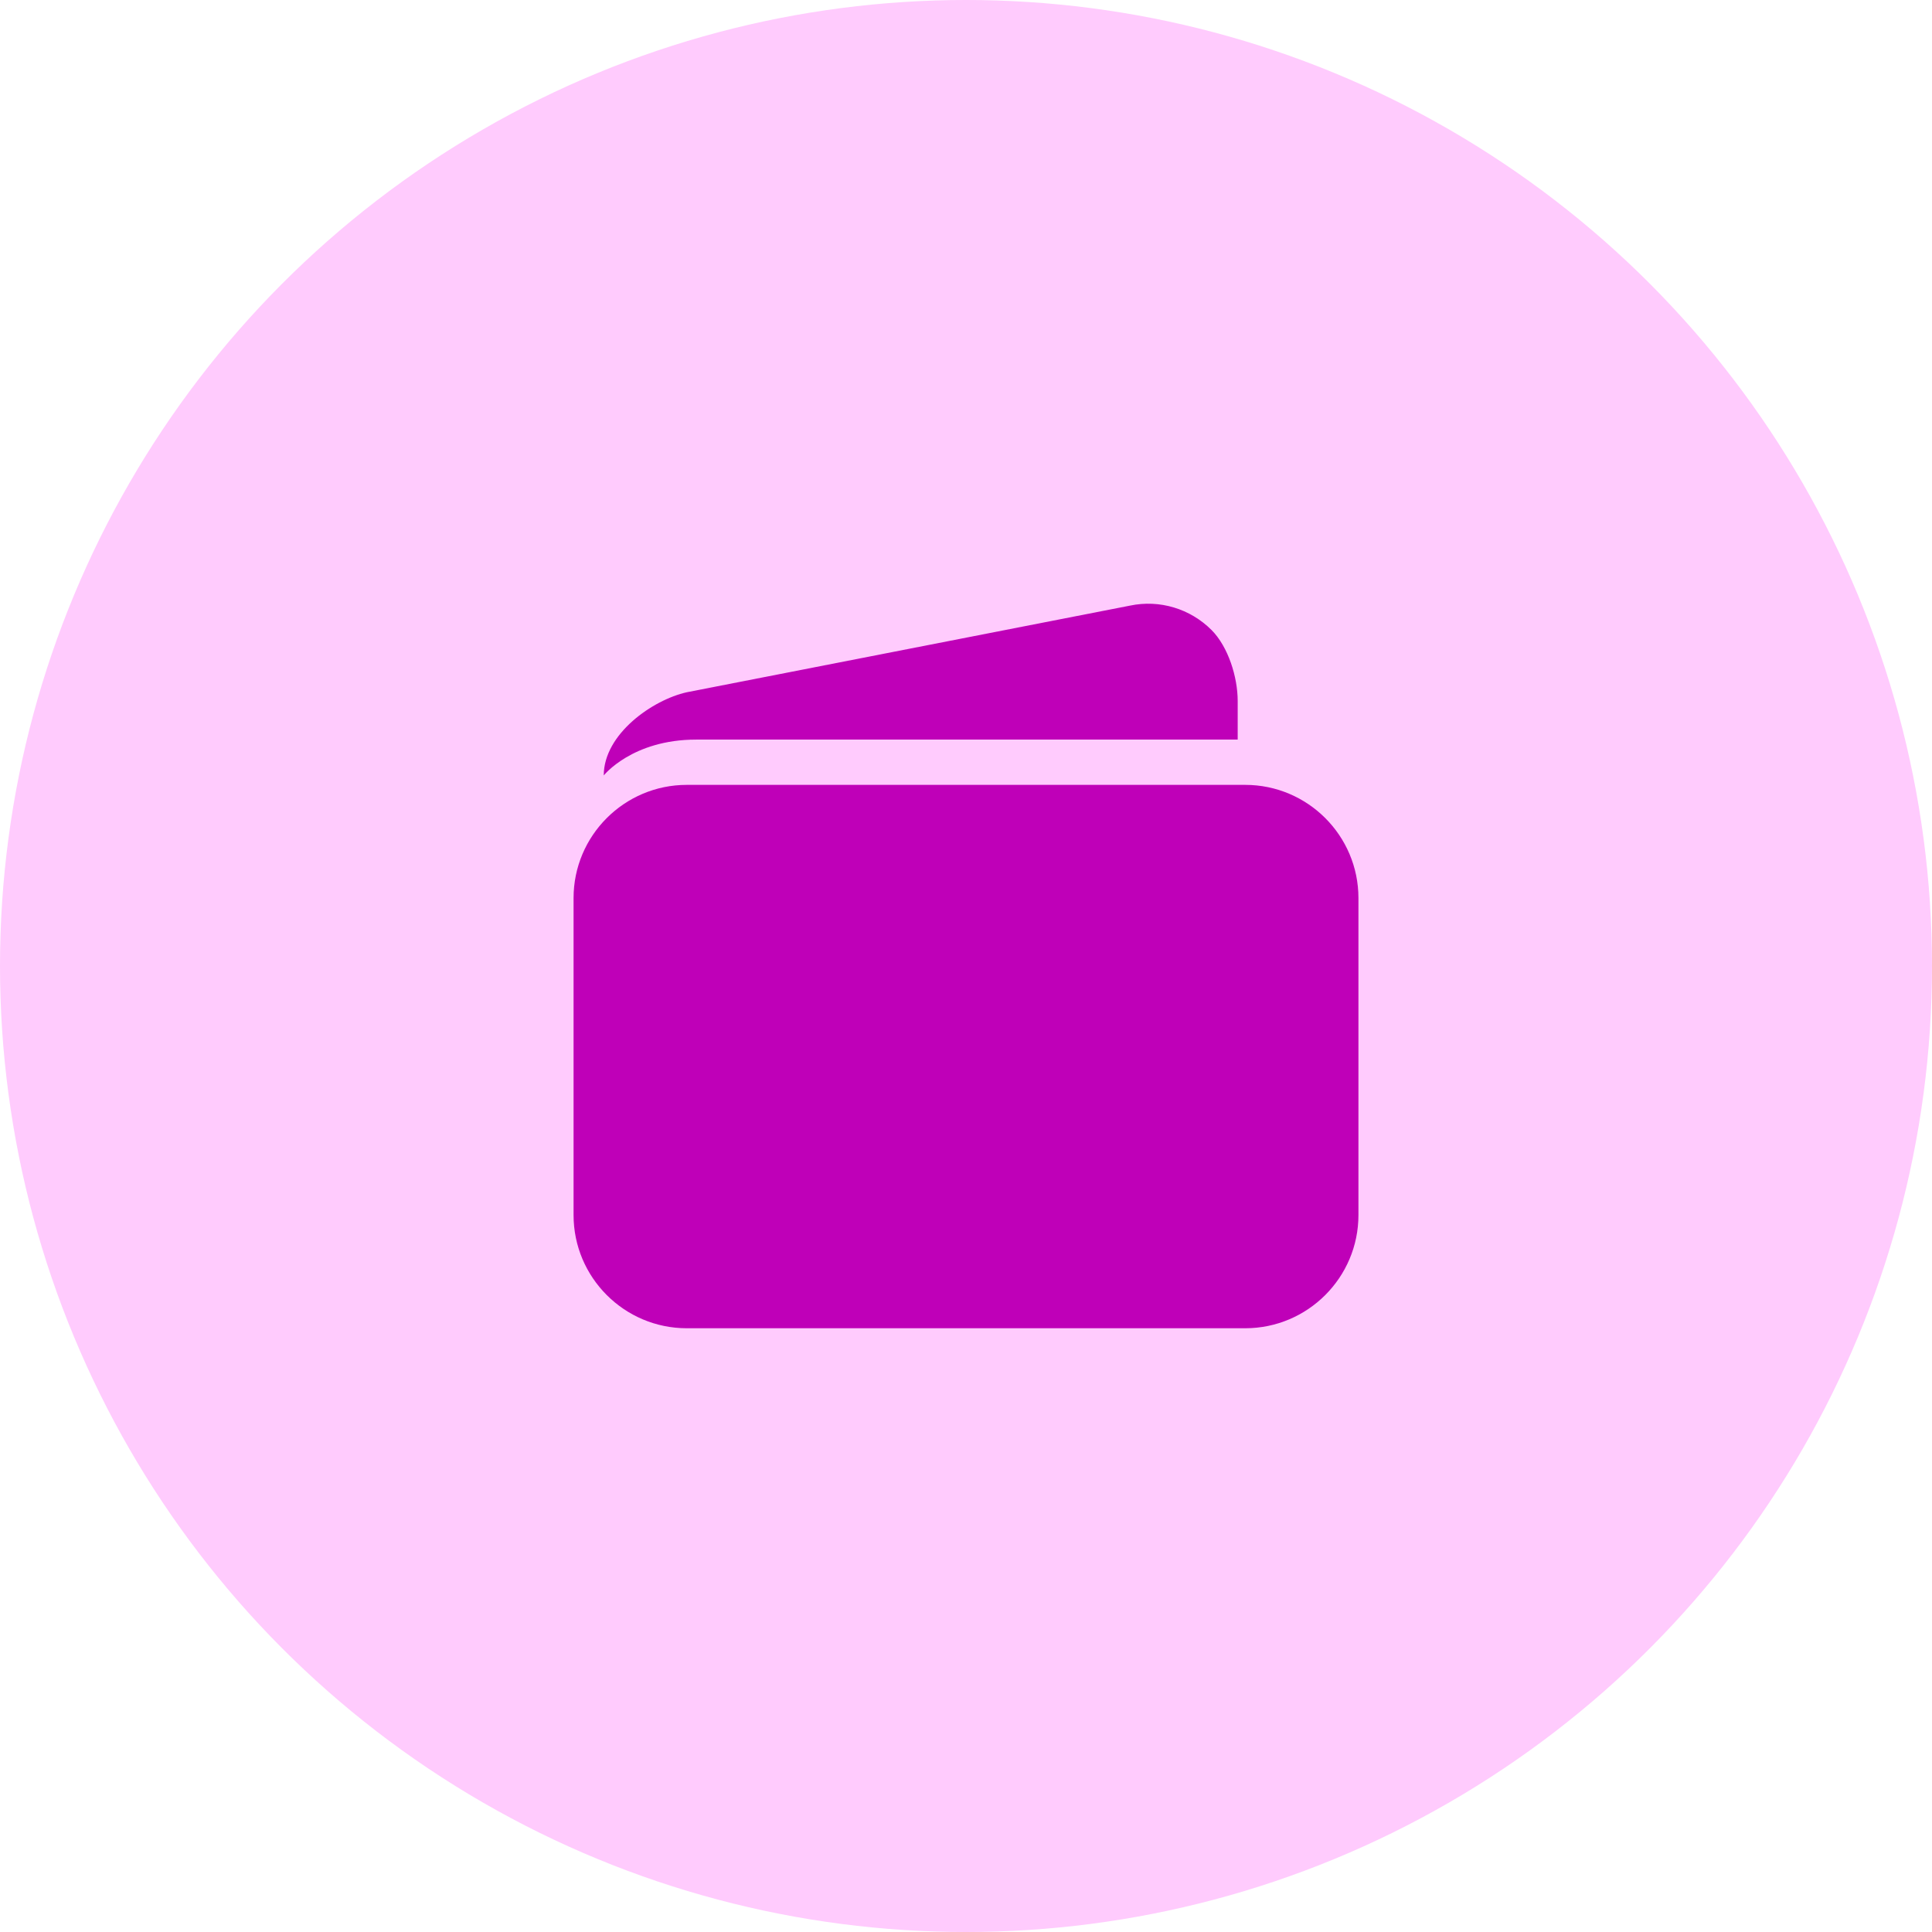 <svg width="32" height="32" viewBox="0 0 32 32" fill="none" xmlns="http://www.w3.org/2000/svg">
<circle cx="16" cy="16" r="16" fill="#FFCBFD"/>
<path d="M20.625 13H11.375C10.341 13 9.5 13.841 9.5 14.875V20.125C9.5 21.159 10.341 22 11.375 22H20.625C21.659 22 22.5 21.159 22.5 20.125V14.875C22.5 13.841 21.659 13 20.625 13ZM18.716 10.031L11.375 11.466C10.812 11.591 10 12.156 10 12.844C10 12.844 10.469 12.25 11.531 12.25H20.5V11.609C20.5 11.216 20.344 10.713 20.066 10.434C19.712 10.081 19.206 9.928 18.716 10.031Z" fill="#BF00B8"/>
</svg>
